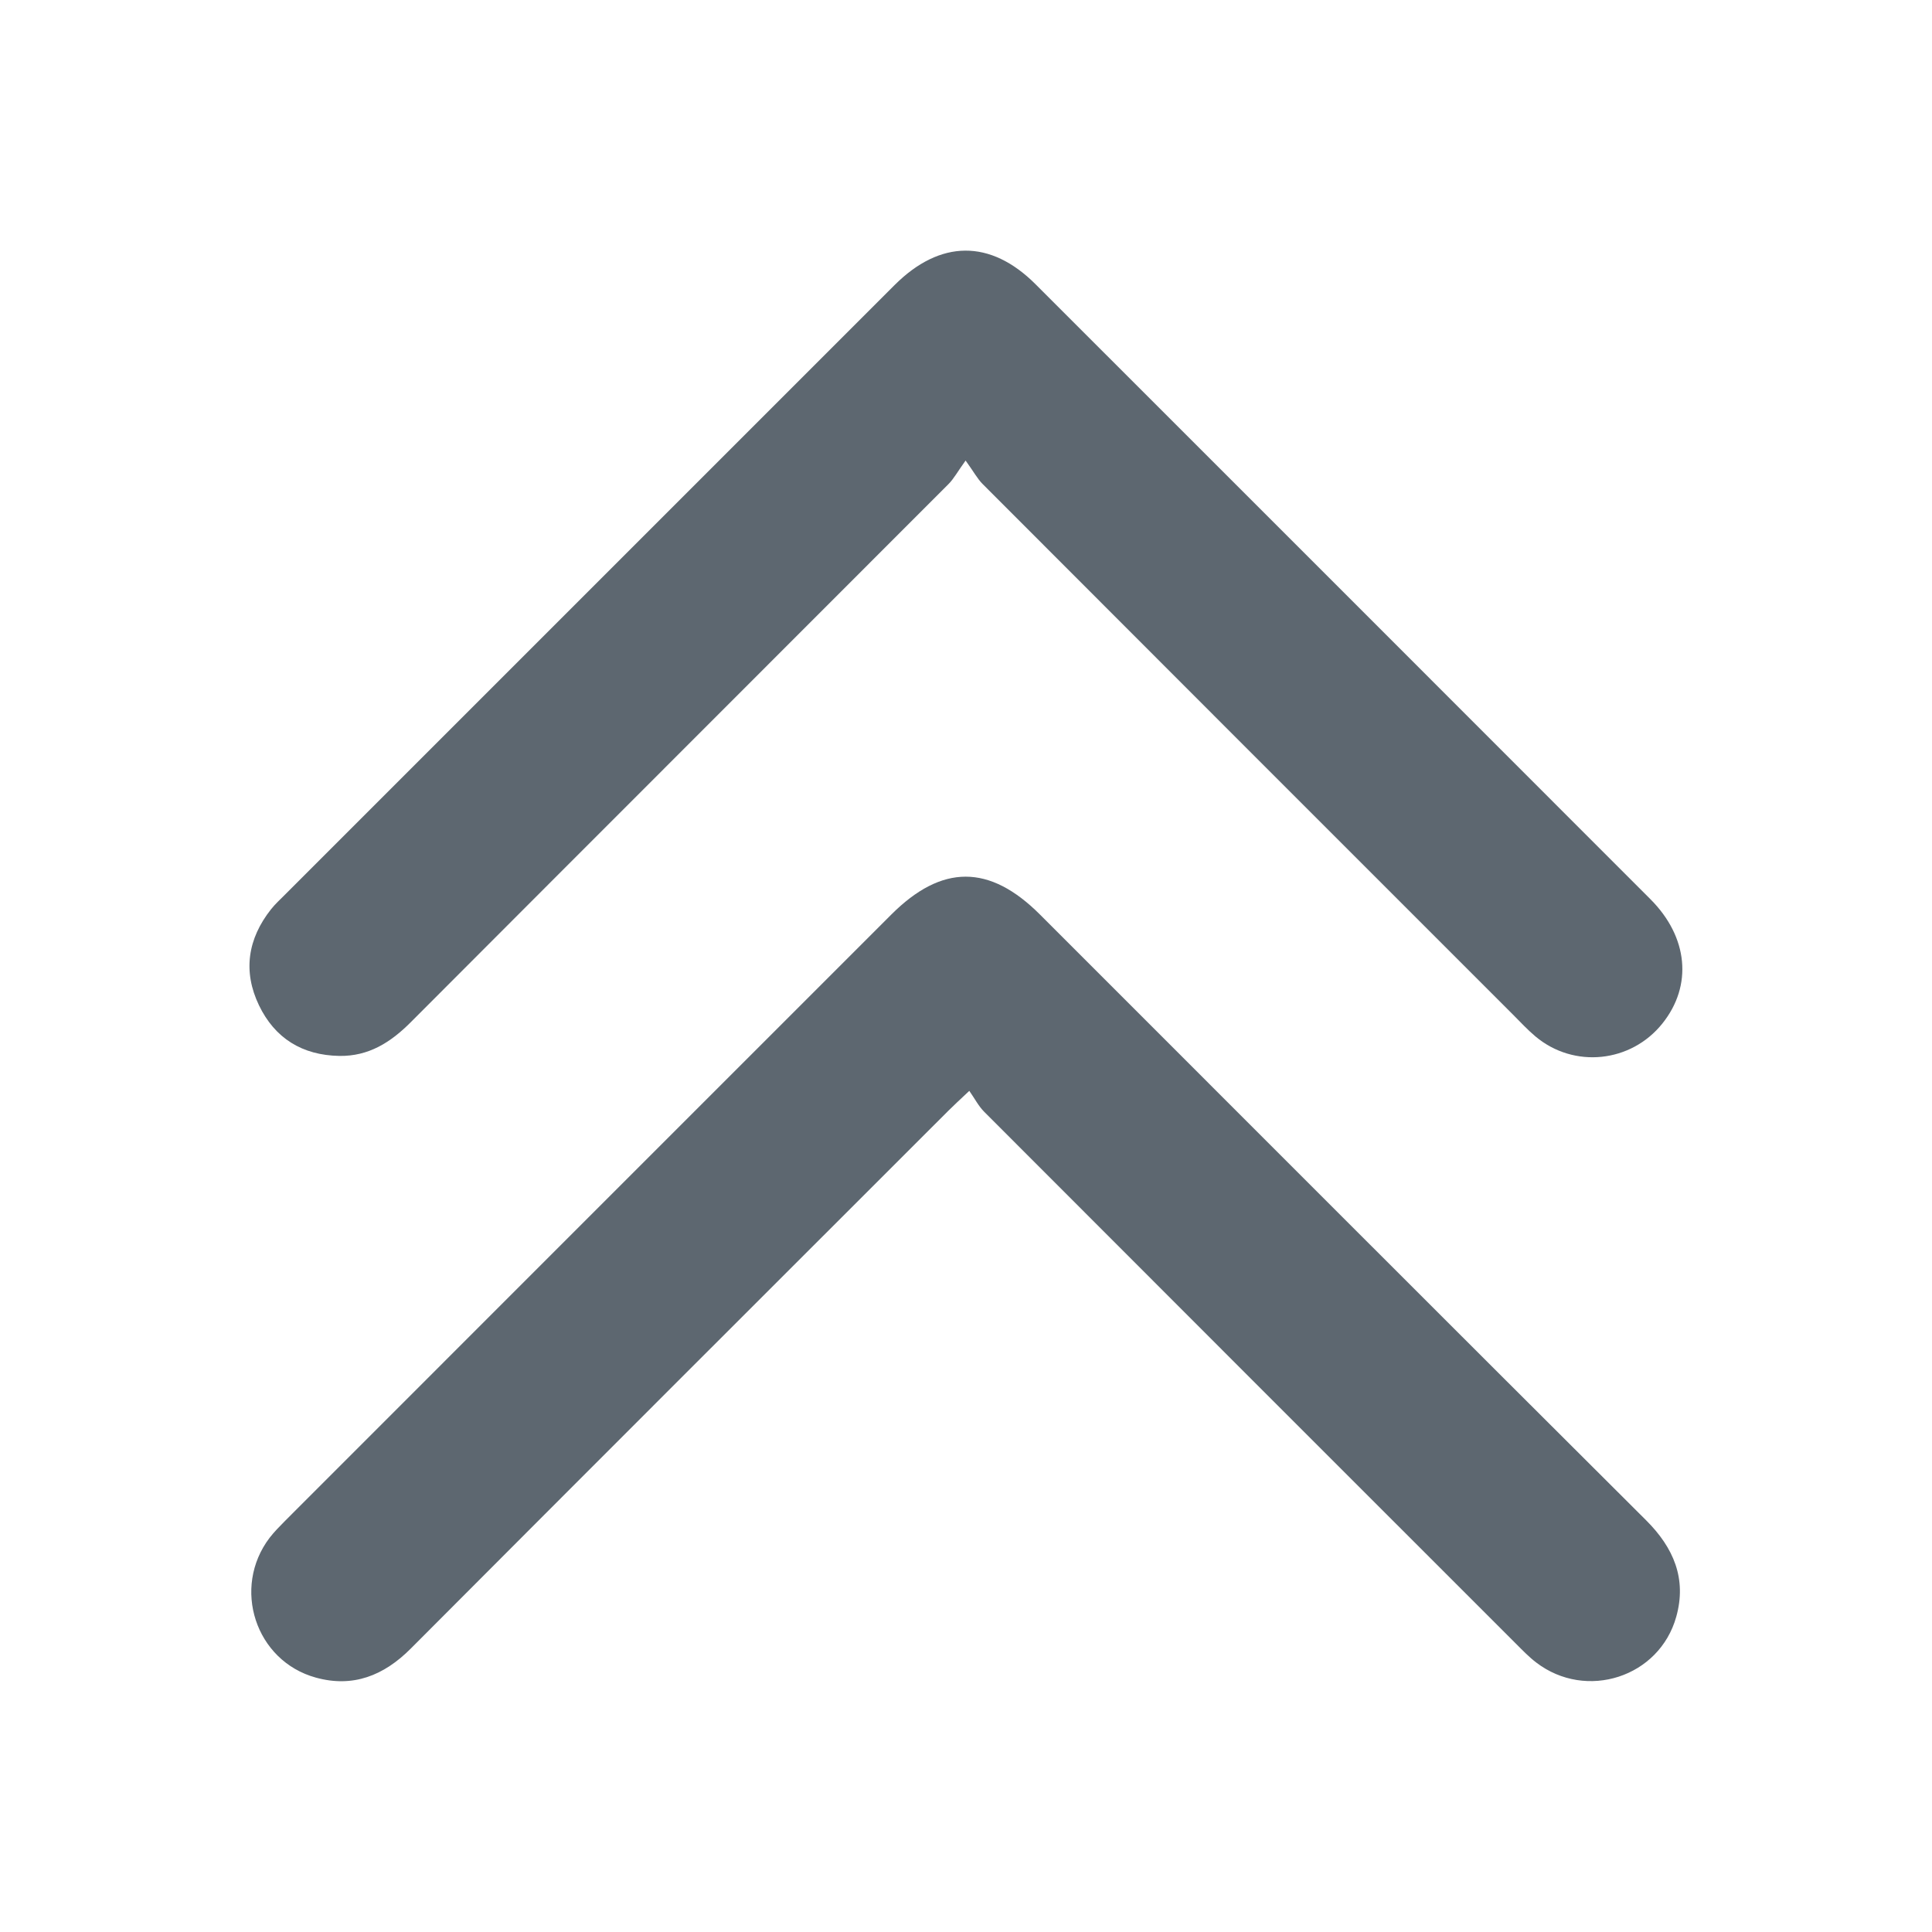 <?xml version="1.0" encoding="utf-8"?>
<!-- Generator: Adobe Illustrator 17.0.0, SVG Export Plug-In . SVG Version: 6.00 Build 0)  -->
<!DOCTYPE svg PUBLIC "-//W3C//DTD SVG 1.1//EN" "http://www.w3.org/Graphics/SVG/1.1/DTD/svg11.dtd">
<svg version="1.1" id="Layer_1" xmlns="http://www.w3.org/2000/svg" xmlns:xlink="http://www.w3.org/1999/xlink" x="0px" y="0px"
	 width="24px" height="24px" viewBox="0 0 24 24" enable-background="new 0 0 24 24" xml:space="preserve">
<g>
	<g>
		<path fill="#5D6770" d="M-15.8,0.085c0.434,0.201,0.57,0.549,0.553,1.012c-0.024,0.658-0.006,1.318-0.006,1.999
			c0.45,0.071,0.895,0.153,1.33,0.286c2.628,0.803,4.59,3.215,4.833,5.956c0.087,0.983,0.057,1.97,0.031,2.953
			c-0.059,2.253,0.715,4.121,2.407,5.629c1.025,0.914,0.638,2.543-0.66,2.94c-0.203,0.062-0.409,0.077-0.62,0.077
			c-1.465-0.002-2.931-0.001-4.414-0.001c-0.237,1.016-0.777,1.827-1.659,2.394c-0.65,0.418-1.368,0.603-2.14,0.583
			c-1.642-0.044-2.802-1.018-3.526-2.977c-0.078,0-0.162,0-0.246,0c-1.388,0-2.776,0.001-4.165,0c-0.829,0-1.461-0.41-1.732-1.121
			c-0.272-0.712-0.076-1.432,0.548-1.988c1.545-1.379,2.312-3.102,2.313-5.174c0-1.047-0.06-2.096,0.03-3.14
			c0.219-2.54,1.48-4.417,3.699-5.651c0.764-0.425,1.598-0.655,2.482-0.763c0-0.678,0.02-1.344-0.007-2.009
			c-0.019-0.457,0.112-0.798,0.531-1.006C-16.079,0.085-15.939,0.085-15.8,0.085z M-15.986,19.446c2.66,0,5.321,0,7.981,0
			c0.07,0,0.141,0.007,0.209-0.003c0.218-0.031,0.302-0.246,0.162-0.414c-0.049-0.059-0.113-0.106-0.17-0.158
			c-1.752-1.595-2.667-3.579-2.731-5.946c-0.026-0.946-0.008-1.892-0.005-2.839c0.001-0.296-0.015-0.59-0.06-0.881
			c-0.496-3.158-3.49-5.2-6.615-4.515c-2.293,0.503-4.06,2.534-4.222,4.869c-0.072,1.038-0.028,2.078-0.027,3.117
			c0.002,1.664-0.435,3.195-1.345,4.589c-0.418,0.64-0.925,1.204-1.501,1.705c-0.093,0.081-0.16,0.169-0.114,0.302
			c0.049,0.141,0.158,0.179,0.293,0.174c0.054-0.002,0.109,0,0.163,0C-21.307,19.446-18.646,19.446-15.986,19.446z M-18.074,20.943
			c0.161,0.837,1.214,1.535,2.218,1.477c0.884-0.051,1.865-0.809,1.912-1.477C-15.32,20.943-16.696,20.943-18.074,20.943z"/>
	</g>
</g>
<g>
	<g>
		<path fill="#5D6770" d="M12.041,13.551c-0.124,0.117-0.193,0.18-0.259,0.246c-2.228,2.227-4.457,4.453-6.68,6.683
			c-0.335,0.336-0.718,0.487-1.178,0.36c-0.752-0.207-1.047-1.117-0.574-1.738c0.058-0.075,0.126-0.143,0.193-0.211
			c2.509-2.51,5.018-5.02,7.528-7.529c0.629-0.629,1.221-0.628,1.847-0.002c2.51,2.509,5.017,5.021,7.531,7.526
			c0.342,0.341,0.506,0.727,0.374,1.198c-0.21,0.752-1.119,1.044-1.74,0.568c-0.089-0.068-0.168-0.15-0.248-0.23
			c-2.203-2.202-4.406-4.405-6.607-6.609C12.156,13.742,12.108,13.646,12.041,13.551z"/>
		<path fill="#5D6770" d="M11.995,5.721c-0.101,0.14-0.146,0.226-0.213,0.293c-2.226,2.229-4.454,4.454-6.679,6.684
			c-0.249,0.25-0.523,0.425-0.888,0.419c-0.46-0.008-0.801-0.219-0.998-0.629c-0.202-0.421-0.14-0.826,0.15-1.193
			c0.054-0.068,0.119-0.126,0.18-0.188c2.522-2.522,5.043-5.044,7.565-7.565c0.567-0.567,1.191-0.572,1.752-0.011
			c2.547,2.546,5.093,5.092,7.638,7.639c0.47,0.47,0.526,1.073,0.149,1.544c-0.39,0.488-1.099,0.562-1.577,0.161
			c-0.099-0.083-0.188-0.18-0.28-0.272c-2.197-2.196-4.393-4.393-6.588-6.591C12.142,5.948,12.096,5.861,11.995,5.721z"/>
	</g>
</g>
<g>
	<g>
		<path fill="#5D6770" d="M38.393,12.467c0.004-1.016,0.84-1.852,1.856-1.854c1.022-0.002,1.873,0.855,1.859,1.872
			c-0.014,1.021-0.856,1.852-1.867,1.843C39.222,14.32,38.389,13.48,38.393,12.467z"/>
		<path fill="#5D6770" d="M49.521,12.482c-0.005,1.022-0.841,1.855-1.856,1.848c-1.027-0.006-1.858-0.851-1.849-1.88
			c0.008-1.014,0.858-1.849,1.87-1.836C48.711,10.627,49.527,11.457,49.521,12.482z"/>
		<path fill="#5D6770" d="M30.979,12.457c0.008-1.021,0.848-1.854,1.86-1.843c1.03,0.011,1.855,0.853,1.845,1.883
			c-0.01,1.014-0.866,1.85-1.874,1.832C31.784,14.311,30.971,13.48,30.979,12.457z"/>
	</g>
</g>
<g>
	<g>
		<path fill="#5D6770" d="M123.497,14.39c0.106-0.143,0.154-0.228,0.221-0.294c2.228-2.231,4.46-4.459,6.685-6.693
			c0.328-0.329,0.703-0.476,1.152-0.36c0.775,0.201,1.072,1.138,0.569,1.767c-0.065,0.081-0.141,0.152-0.215,0.226
			c-2.493,2.493-4.986,4.986-7.479,7.479c-0.638,0.638-1.219,0.637-1.86-0.005c-2.518-2.518-5.036-5.035-7.552-7.553
			c-0.493-0.494-0.52-1.161-0.071-1.62c0.396-0.406,1.048-0.446,1.487-0.087c0.087,0.071,0.165,0.154,0.244,0.233
			c2.205,2.205,4.411,4.41,6.614,6.617C123.358,14.166,123.402,14.253,123.497,14.39z"/>
	</g>
</g>
<g>
	<g>
		<path fill="#5D6770" d="M68.864,23.636c-0.606,0-1.212,0-1.818,0c-0.019-0.061-0.071-0.043-0.113-0.047
			c-0.474-0.048-0.945-0.121-1.411-0.22c-4.688-0.996-8.36-4.922-9.032-9.648c-0.036-0.256-0.021-0.521-0.126-0.766
			c0-0.652,0-1.303,0-1.955c0.063-0.016,0.044-0.07,0.049-0.11c0.046-0.383,0.098-0.764,0.17-1.143
			c0.918-4.791,4.865-8.556,9.699-9.258c0.255-0.037,0.52-0.021,0.763-0.125c0.621,0,1.242,0,1.864,0
			c0.011,0.051,0.052,0.042,0.088,0.045c0.423,0.032,0.842,0.092,1.258,0.175c4.851,0.97,8.538,4.843,9.257,9.718
			c0.039,0.263,0.024,0.536,0.124,0.789c0,0.621,0,1.242,0,1.864c-0.061,0.018-0.043,0.071-0.047,0.113
			c-0.187,1.948-0.797,3.751-1.9,5.37c-1.926,2.828-4.583,4.525-7.968,5.072C69.436,23.555,69.141,23.54,68.864,23.636z
			 M67.99,22.008c5.516,0.012,9.999-4.46,10.017-9.993c0.018-5.514-4.451-9.998-9.987-10.023
			c-5.518-0.024-10.024,4.471-10.028,10.004C57.988,17.515,62.462,21.996,67.99,22.008z"/>
		<path fill="#5D6770" d="M69.191,13.701c0,0.924-0.009,1.848,0.005,2.771c0.005,0.303-0.112,0.514-0.36,0.655
			c-0.533,0.302-1.081,0.313-1.624,0.03c-0.267-0.139-0.399-0.359-0.397-0.681c0.009-1.825,0.005-3.65,0.005-5.474
			c0-0.532,0.163-0.747,0.688-0.877c0.422-0.104,0.84-0.088,1.243,0.092c0.296,0.132,0.451,0.344,0.446,0.69
			C69.182,11.838,69.191,12.769,69.191,13.701z"/>
		<path fill="#5D6770" d="M68.005,8.65c-0.382,0.001-0.712-0.129-0.974-0.409c-0.402-0.429-0.374-1.039,0.061-1.436
			c0.466-0.425,1.214-0.457,1.716-0.073c0.559,0.427,0.575,1.171,0.035,1.62C68.609,8.546,68.321,8.649,68.005,8.65z"/>
	</g>
</g>
<g>
	<g>
		<path fill="#5D6770" d="M83.789,12.961c0-0.64,0-1.281,0-1.921c0.061-0.019,0.043-0.072,0.047-0.114
			c0.049-0.477,0.122-0.95,0.221-1.42c0.987-4.688,4.966-8.41,9.708-9.087c0.257-0.037,0.524-0.021,0.771-0.127
			c0.61,0,1.22,0,1.829,0c0.02,0.062,0.073,0.04,0.114,0.043c0.411,0.029,0.818,0.083,1.221,0.165
			c2.918,0.589,5.309,2.05,7.102,4.421c2.139,2.828,2.852,6.017,2.142,9.489c-0.578,2.824-2.052,5.124-4.339,6.874
			c-2.564,1.964-5.476,2.726-8.674,2.315c-2.324-0.299-4.377-1.244-6.135-2.797c-2.139-1.89-3.436-4.248-3.881-7.072
			C83.876,13.474,83.895,13.207,83.789,12.961z M95.499,1.756c-5.643-0.002-10.244,4.596-10.246,10.241
			c-0.003,5.642,4.598,10.245,10.242,10.247c5.643,0.002,10.244-4.598,10.247-10.242C105.743,6.358,101.145,1.758,95.499,1.756z"/>
		<path fill="#5D6770" d="M94.765,12.732c-1.471,0-2.911,0.002-4.351-0.001c-0.565-0.001-0.93-0.525-0.711-1.018
			c0.138-0.31,0.392-0.446,0.731-0.446c1.371,0.003,2.743,0.001,4.114,0.001c0.061,0,0.122,0,0.184,0
			c0.062-0.075,0.03-0.162,0.03-0.242c0.002-1.379,0-2.758,0.003-4.137c0.001-0.389,0.275-0.696,0.642-0.74
			c0.366-0.044,0.716,0.199,0.8,0.566c0.022,0.095,0.019,0.197,0.019,0.295c0.001,1.409,0.001,2.818,0.001,4.226
			c0.081,0.057,0.167,0.029,0.247,0.029c1.371,0.002,2.743,0,4.114,0.002c0.402,0.001,0.716,0.275,0.758,0.649
			c0.041,0.367-0.205,0.714-0.573,0.796c-0.088,0.02-0.182,0.017-0.273,0.018c-1.341,0.001-2.682,0.001-4.023,0.001
			c-0.075,0-0.15,0-0.223,0c-0.05,0.088-0.026,0.172-0.026,0.253c-0.002,1.371,0,2.743-0.002,4.114
			c-0.001,0.355-0.199,0.62-0.522,0.721c-0.3,0.093-0.619-0.017-0.806-0.279c-0.106-0.149-0.136-0.316-0.136-0.497
			c0.002-1.356,0.001-2.712,0.001-4.068C94.765,12.902,94.765,12.827,94.765,12.732z"/>
	</g>
</g>
</svg>
